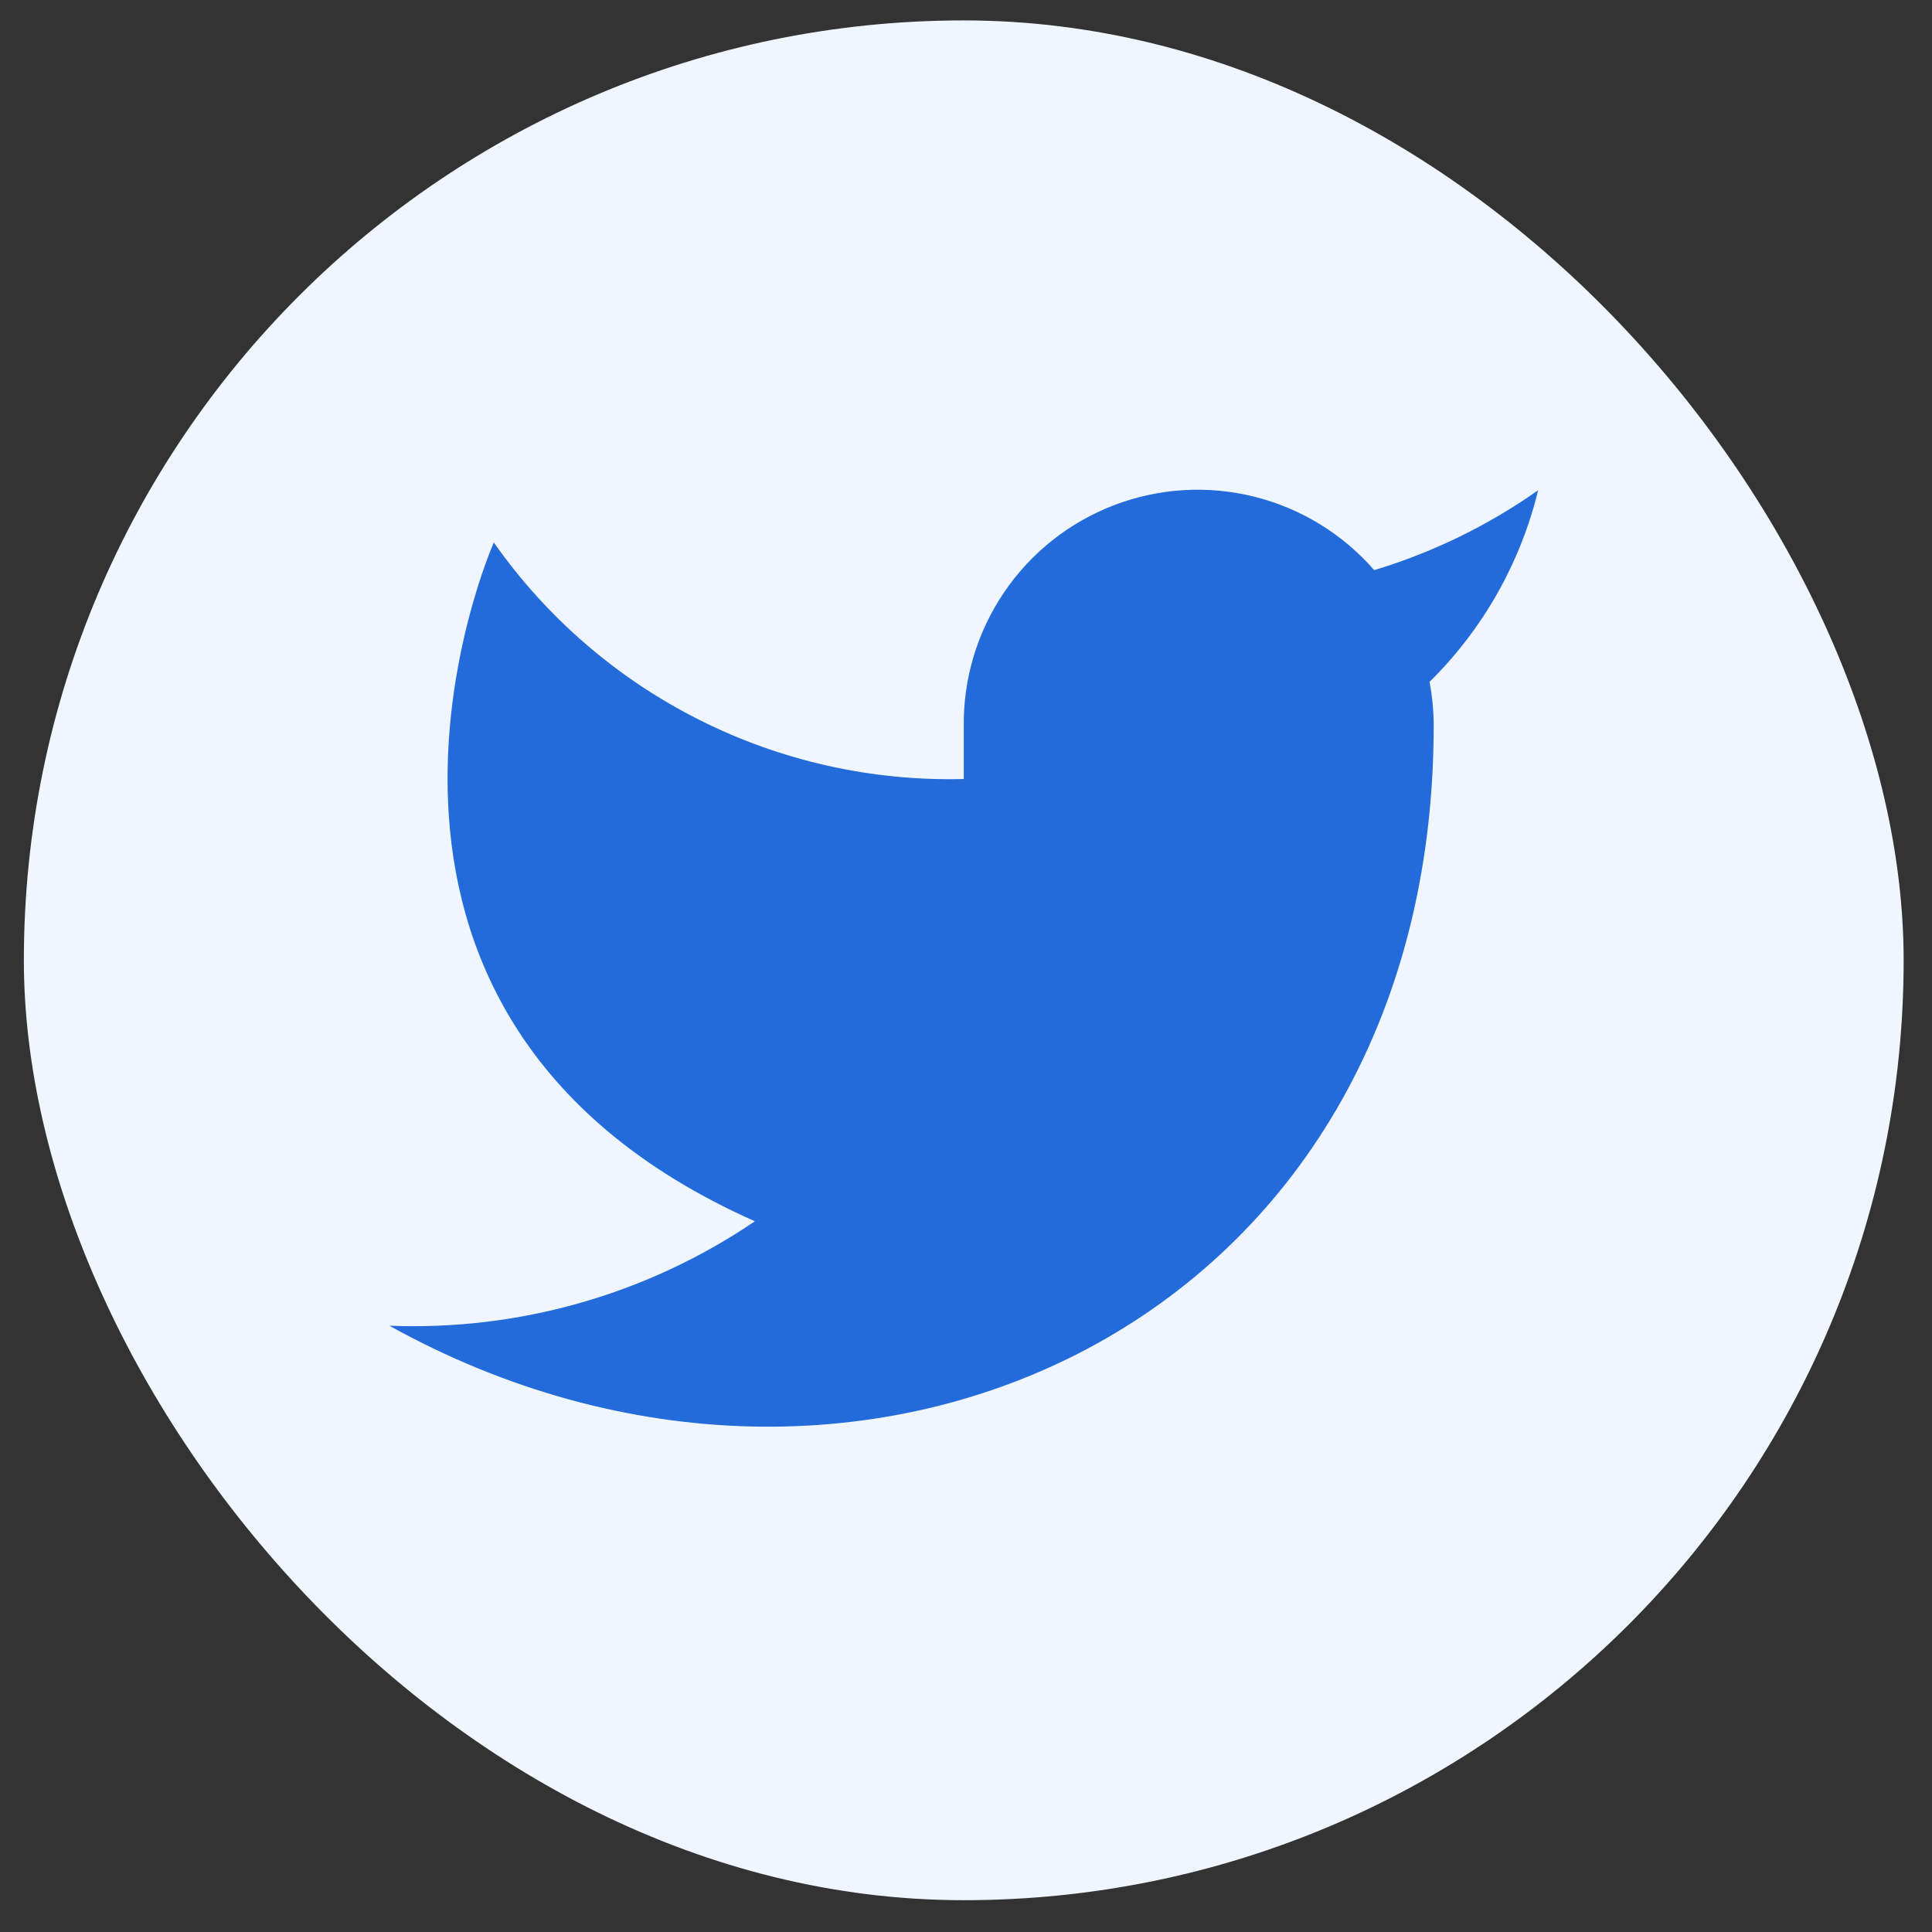 <svg width="37" height="37" viewBox="0 0 37 37" fill="none" xmlns="http://www.w3.org/2000/svg">
<rect x="0" y="0" width="37" height="37" fill="#333333" stroke="none"/>
<rect x="0.457" y="0.391" width="36" height="36" rx="18" fill="#F0F6FF"/>
<path d="M29.457 9.389C28.499 10.064 27.439 10.581 26.317 10.919C25.715 10.226 24.914 9.736 24.024 9.513C23.134 9.29 22.197 9.346 21.339 9.673C20.482 10.001 19.745 10.583 19.23 11.343C18.715 12.102 18.445 13.001 18.457 13.919V14.919C16.7 14.964 14.958 14.575 13.388 13.784C11.818 12.994 10.467 11.828 9.457 10.389C9.457 10.389 5.457 19.389 14.457 23.389C12.398 24.787 9.944 25.488 7.457 25.389C16.457 30.389 27.457 25.389 27.457 13.889C27.456 13.61 27.429 13.333 27.377 13.059C28.398 12.053 29.118 10.782 29.457 9.389Z" fill="#236ADB"/>
</svg>
